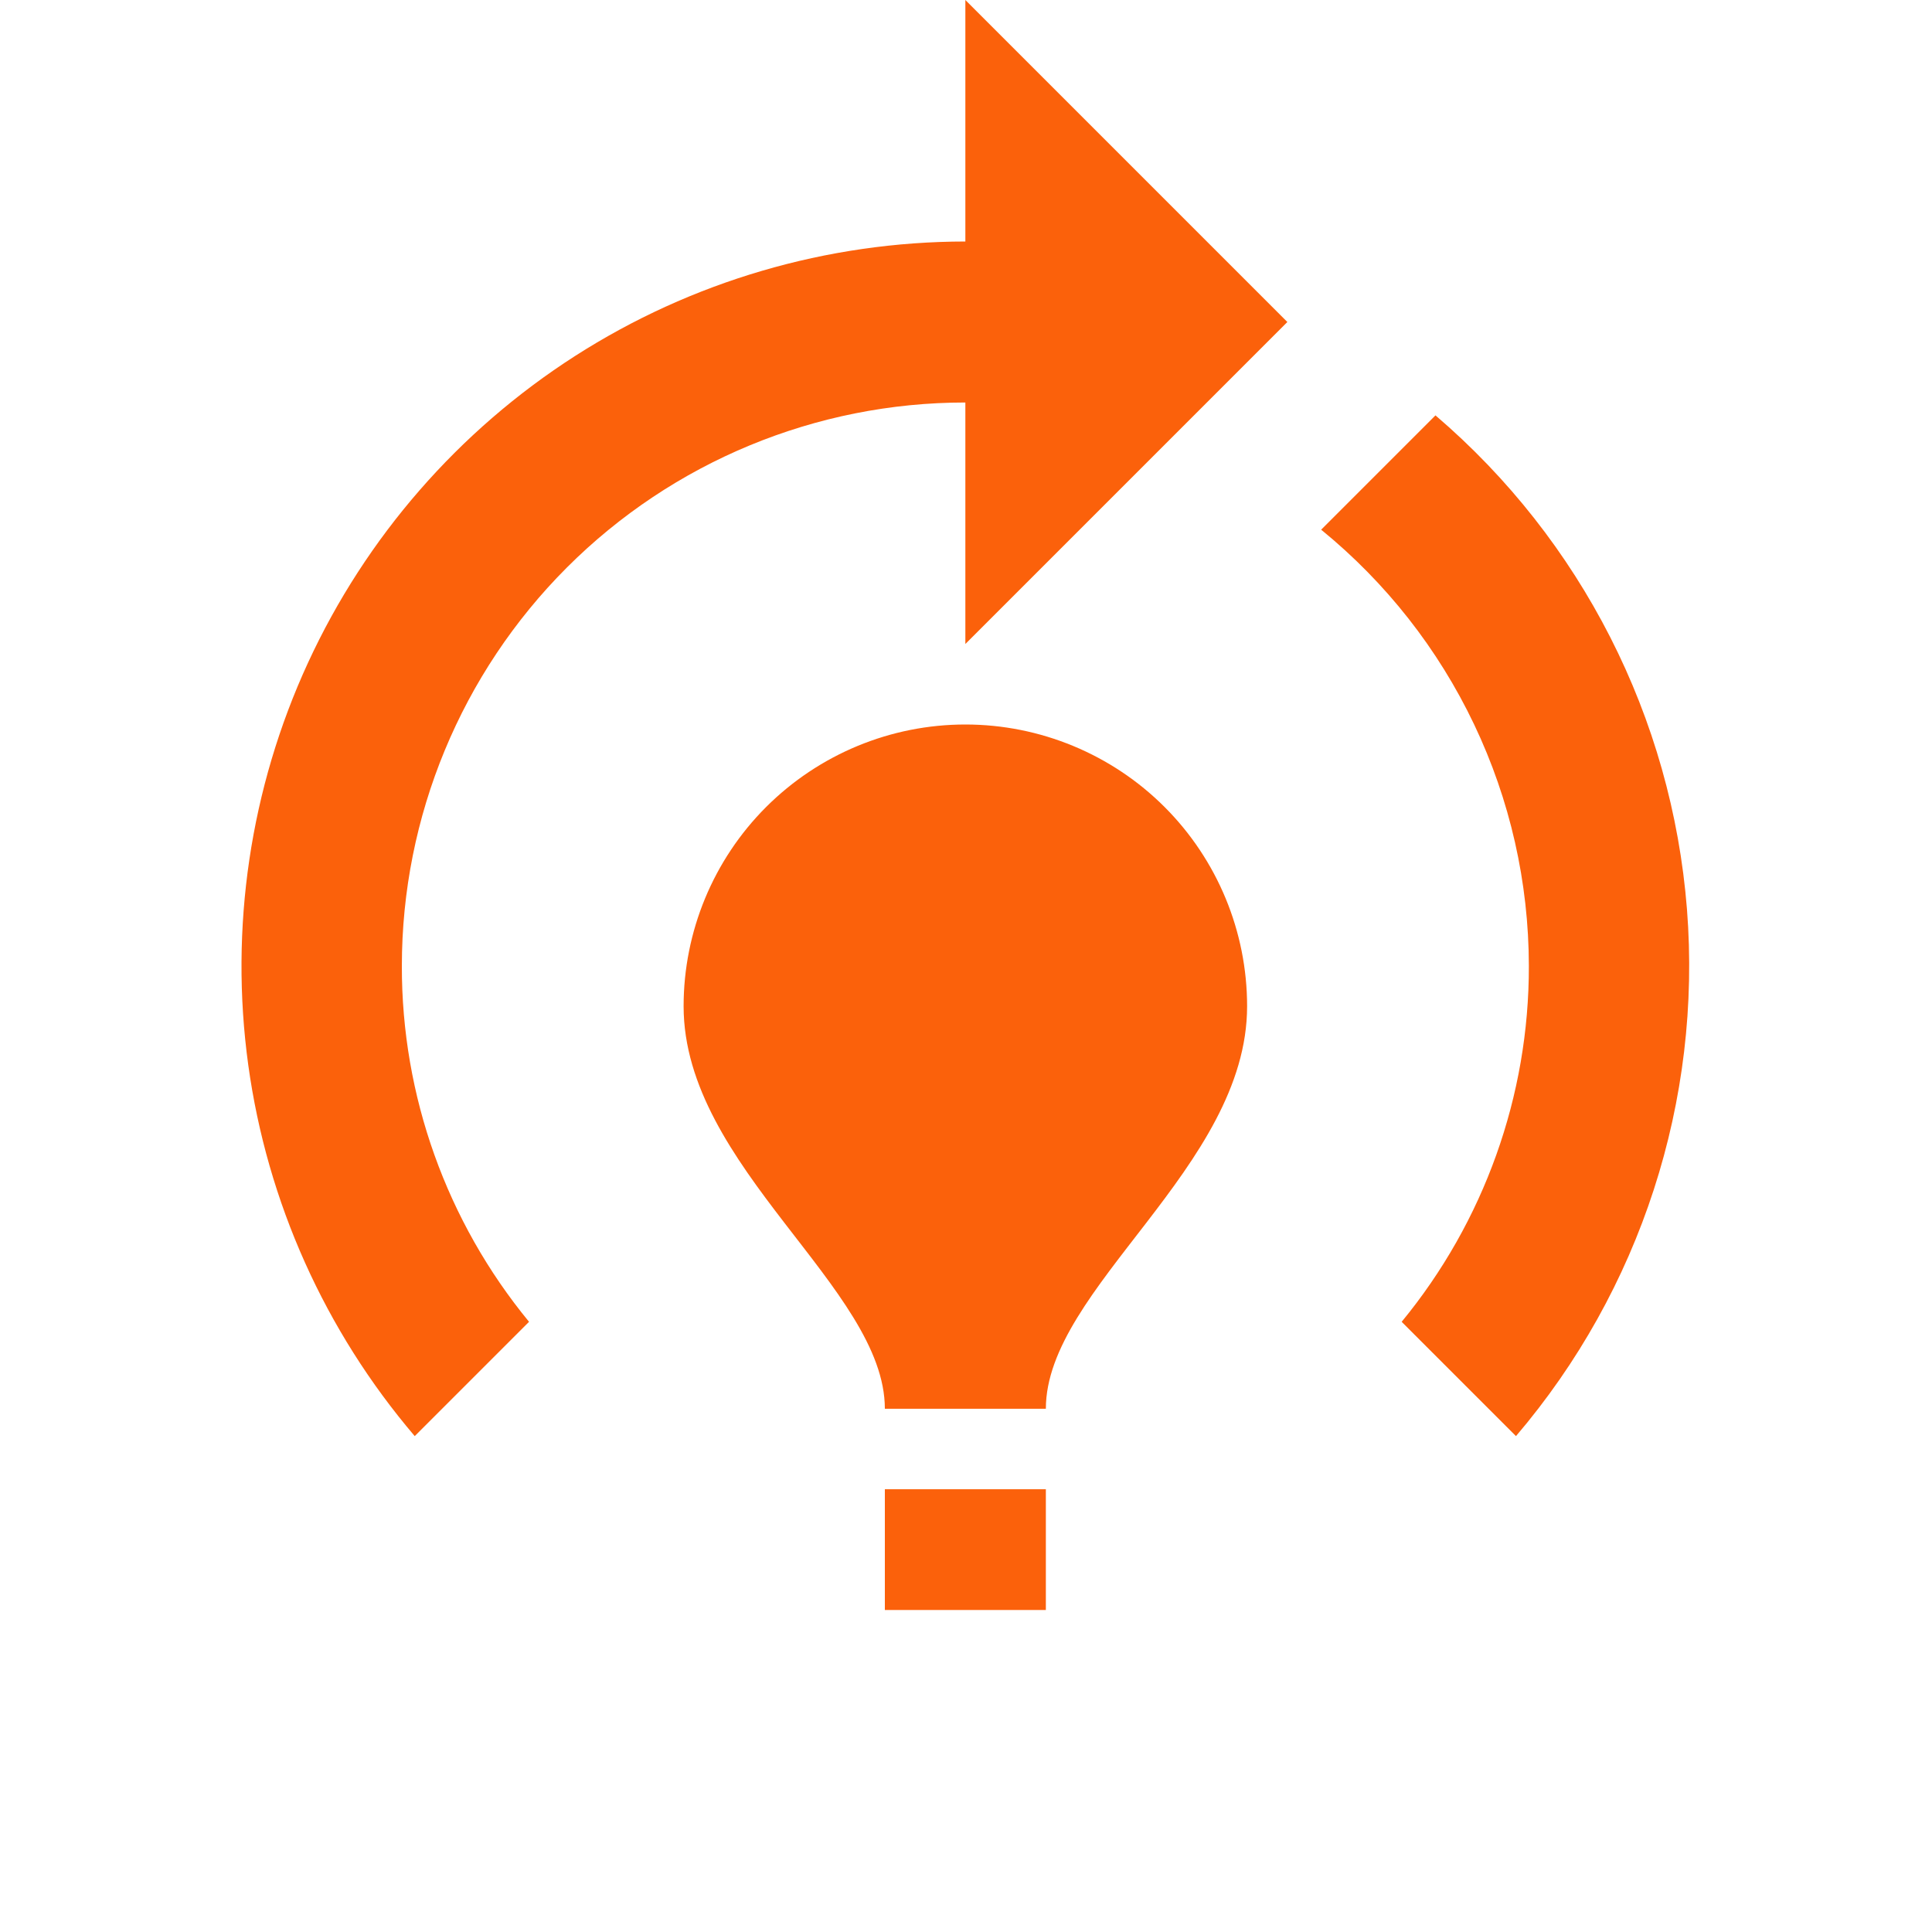 <svg width="24" height="24" viewBox="0 0 24 24" fill="none" xmlns="http://www.w3.org/2000/svg">
<path d="M15.492 12.5C15.492 14.5 12.992 16 12.992 17.5H10.992C10.992 16 8.492 14.5 8.492 12.5C8.492 11.572 8.861 10.681 9.517 10.025C10.174 9.369 11.064 9 11.992 9C12.92 9 13.811 9.369 14.467 10.025C15.123 10.681 15.492 11.572 15.492 12.5ZM12.992 18.5H10.992V20H12.992V18.5ZM18.992 12C18.995 13.612 18.436 15.175 17.412 16.42L18.832 17.84C20.379 16.025 21.143 13.671 20.956 11.293C20.768 8.916 19.645 6.71 17.832 5.16L16.412 6.58C17.217 7.236 17.866 8.062 18.312 8.999C18.759 9.937 18.991 10.962 18.992 12ZM15.992 4L11.992 0V3C10.273 3.002 8.591 3.495 7.144 4.422C5.697 5.35 4.546 6.672 3.826 8.233C3.107 9.793 2.85 11.528 3.084 13.23C3.319 14.933 4.037 16.532 5.152 17.84L6.572 16.42C5.548 15.175 4.989 13.612 4.992 12C4.992 10.143 5.73 8.363 7.042 7.05C8.355 5.737 10.136 5 11.992 5V8L15.992 4Z" fill="#FB610B"/>
</svg>
